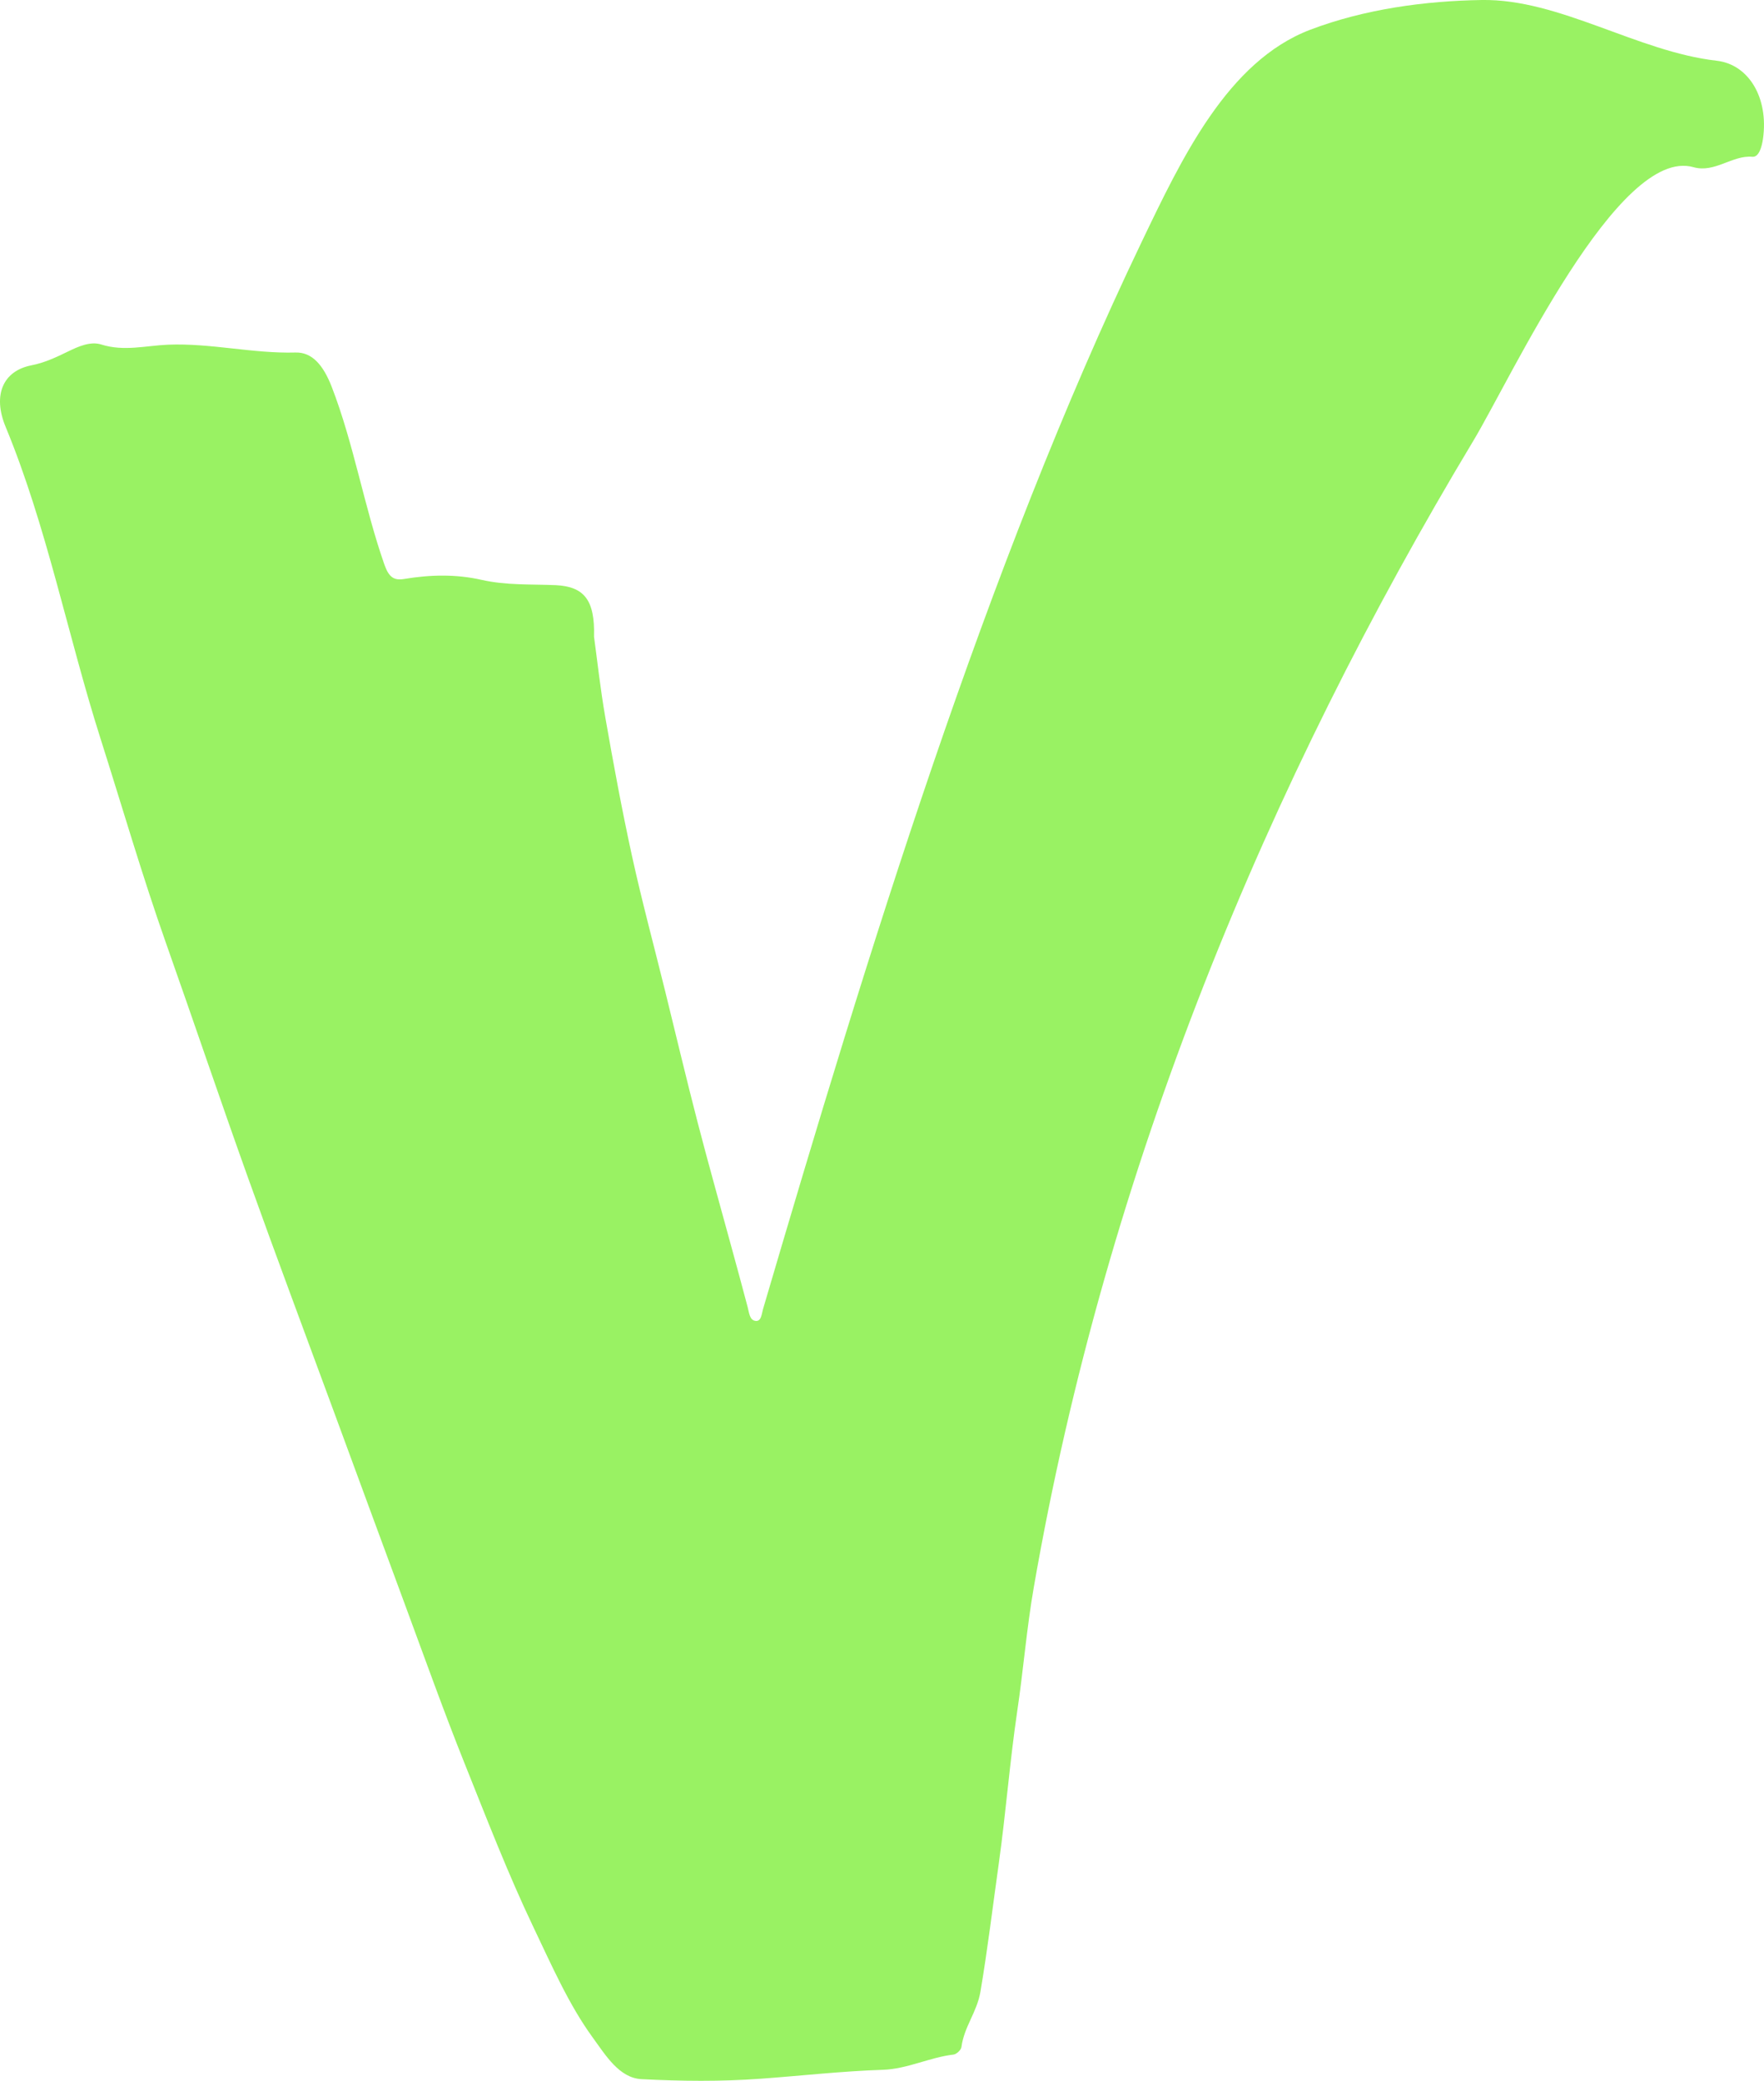 <svg width="39" height="46" viewBox="0 0 39 46" fill="none" xmlns="http://www.w3.org/2000/svg">
<path d="M13.133 14.074C13.202 14.573 13.272 15.229 13.385 15.872C13.564 16.896 13.753 17.919 13.974 18.929C14.195 19.937 14.464 20.929 14.71 21.928C14.945 22.881 15.171 23.837 15.417 24.786C15.654 25.703 15.911 26.611 16.159 27.523C16.284 27.98 16.409 28.437 16.53 28.896C16.562 29.02 16.573 29.174 16.69 29.199C16.832 29.23 16.837 29.052 16.87 28.939C19.183 21.07 21.788 12.556 25.23 5.371C26.126 3.502 27.138 1.354 28.969 0.657C30.175 0.199 31.508 0.02 32.761 0C34.478 -0.027 36.203 1.143 37.951 1.342C38.666 1.423 39.105 2.167 38.978 3.066C38.952 3.25 38.886 3.479 38.743 3.466C38.295 3.427 37.913 3.83 37.44 3.696C35.778 3.223 33.409 8.356 32.573 9.746C28.052 17.268 24.468 25.796 22.854 35.102C22.698 36 22.625 36.923 22.49 37.828C22.326 38.938 22.24 40.062 22.085 41.174C21.951 42.126 21.837 43.081 21.677 44.027C21.599 44.487 21.316 44.8 21.256 45.255C21.246 45.322 21.145 45.413 21.082 45.42C20.554 45.481 20.057 45.74 19.518 45.757C18.618 45.786 17.718 45.889 16.819 45.954C15.941 46.019 15.062 46.009 14.184 45.964C13.692 45.938 13.394 45.442 13.102 45.04C12.575 44.316 12.195 43.444 11.792 42.601C11.232 41.427 10.756 40.193 10.266 38.97C9.816 37.846 9.405 36.695 8.983 35.553C8.446 34.103 7.913 32.651 7.379 31.2C6.748 29.486 6.107 27.777 5.49 26.054C4.872 24.33 4.285 22.589 3.674 20.861C3.147 19.37 2.702 17.836 2.22 16.321C1.495 14.04 1.033 11.631 0.125 9.438C-0.17 8.727 0.072 8.198 0.695 8.076C0.977 8.022 1.237 7.901 1.497 7.774C1.739 7.655 2.003 7.541 2.24 7.616C2.738 7.775 3.229 7.64 3.716 7.62C4.661 7.582 5.59 7.819 6.533 7.793C6.9 7.783 7.146 8.07 7.333 8.549C7.824 9.816 8.05 11.202 8.5 12.485C8.6 12.768 8.716 12.836 8.937 12.799C9.506 12.704 10.079 12.69 10.647 12.819C11.19 12.942 11.737 12.913 12.284 12.936C12.911 12.966 13.156 13.259 13.133 14.074Z" fill="#99F263"/>
</svg>
